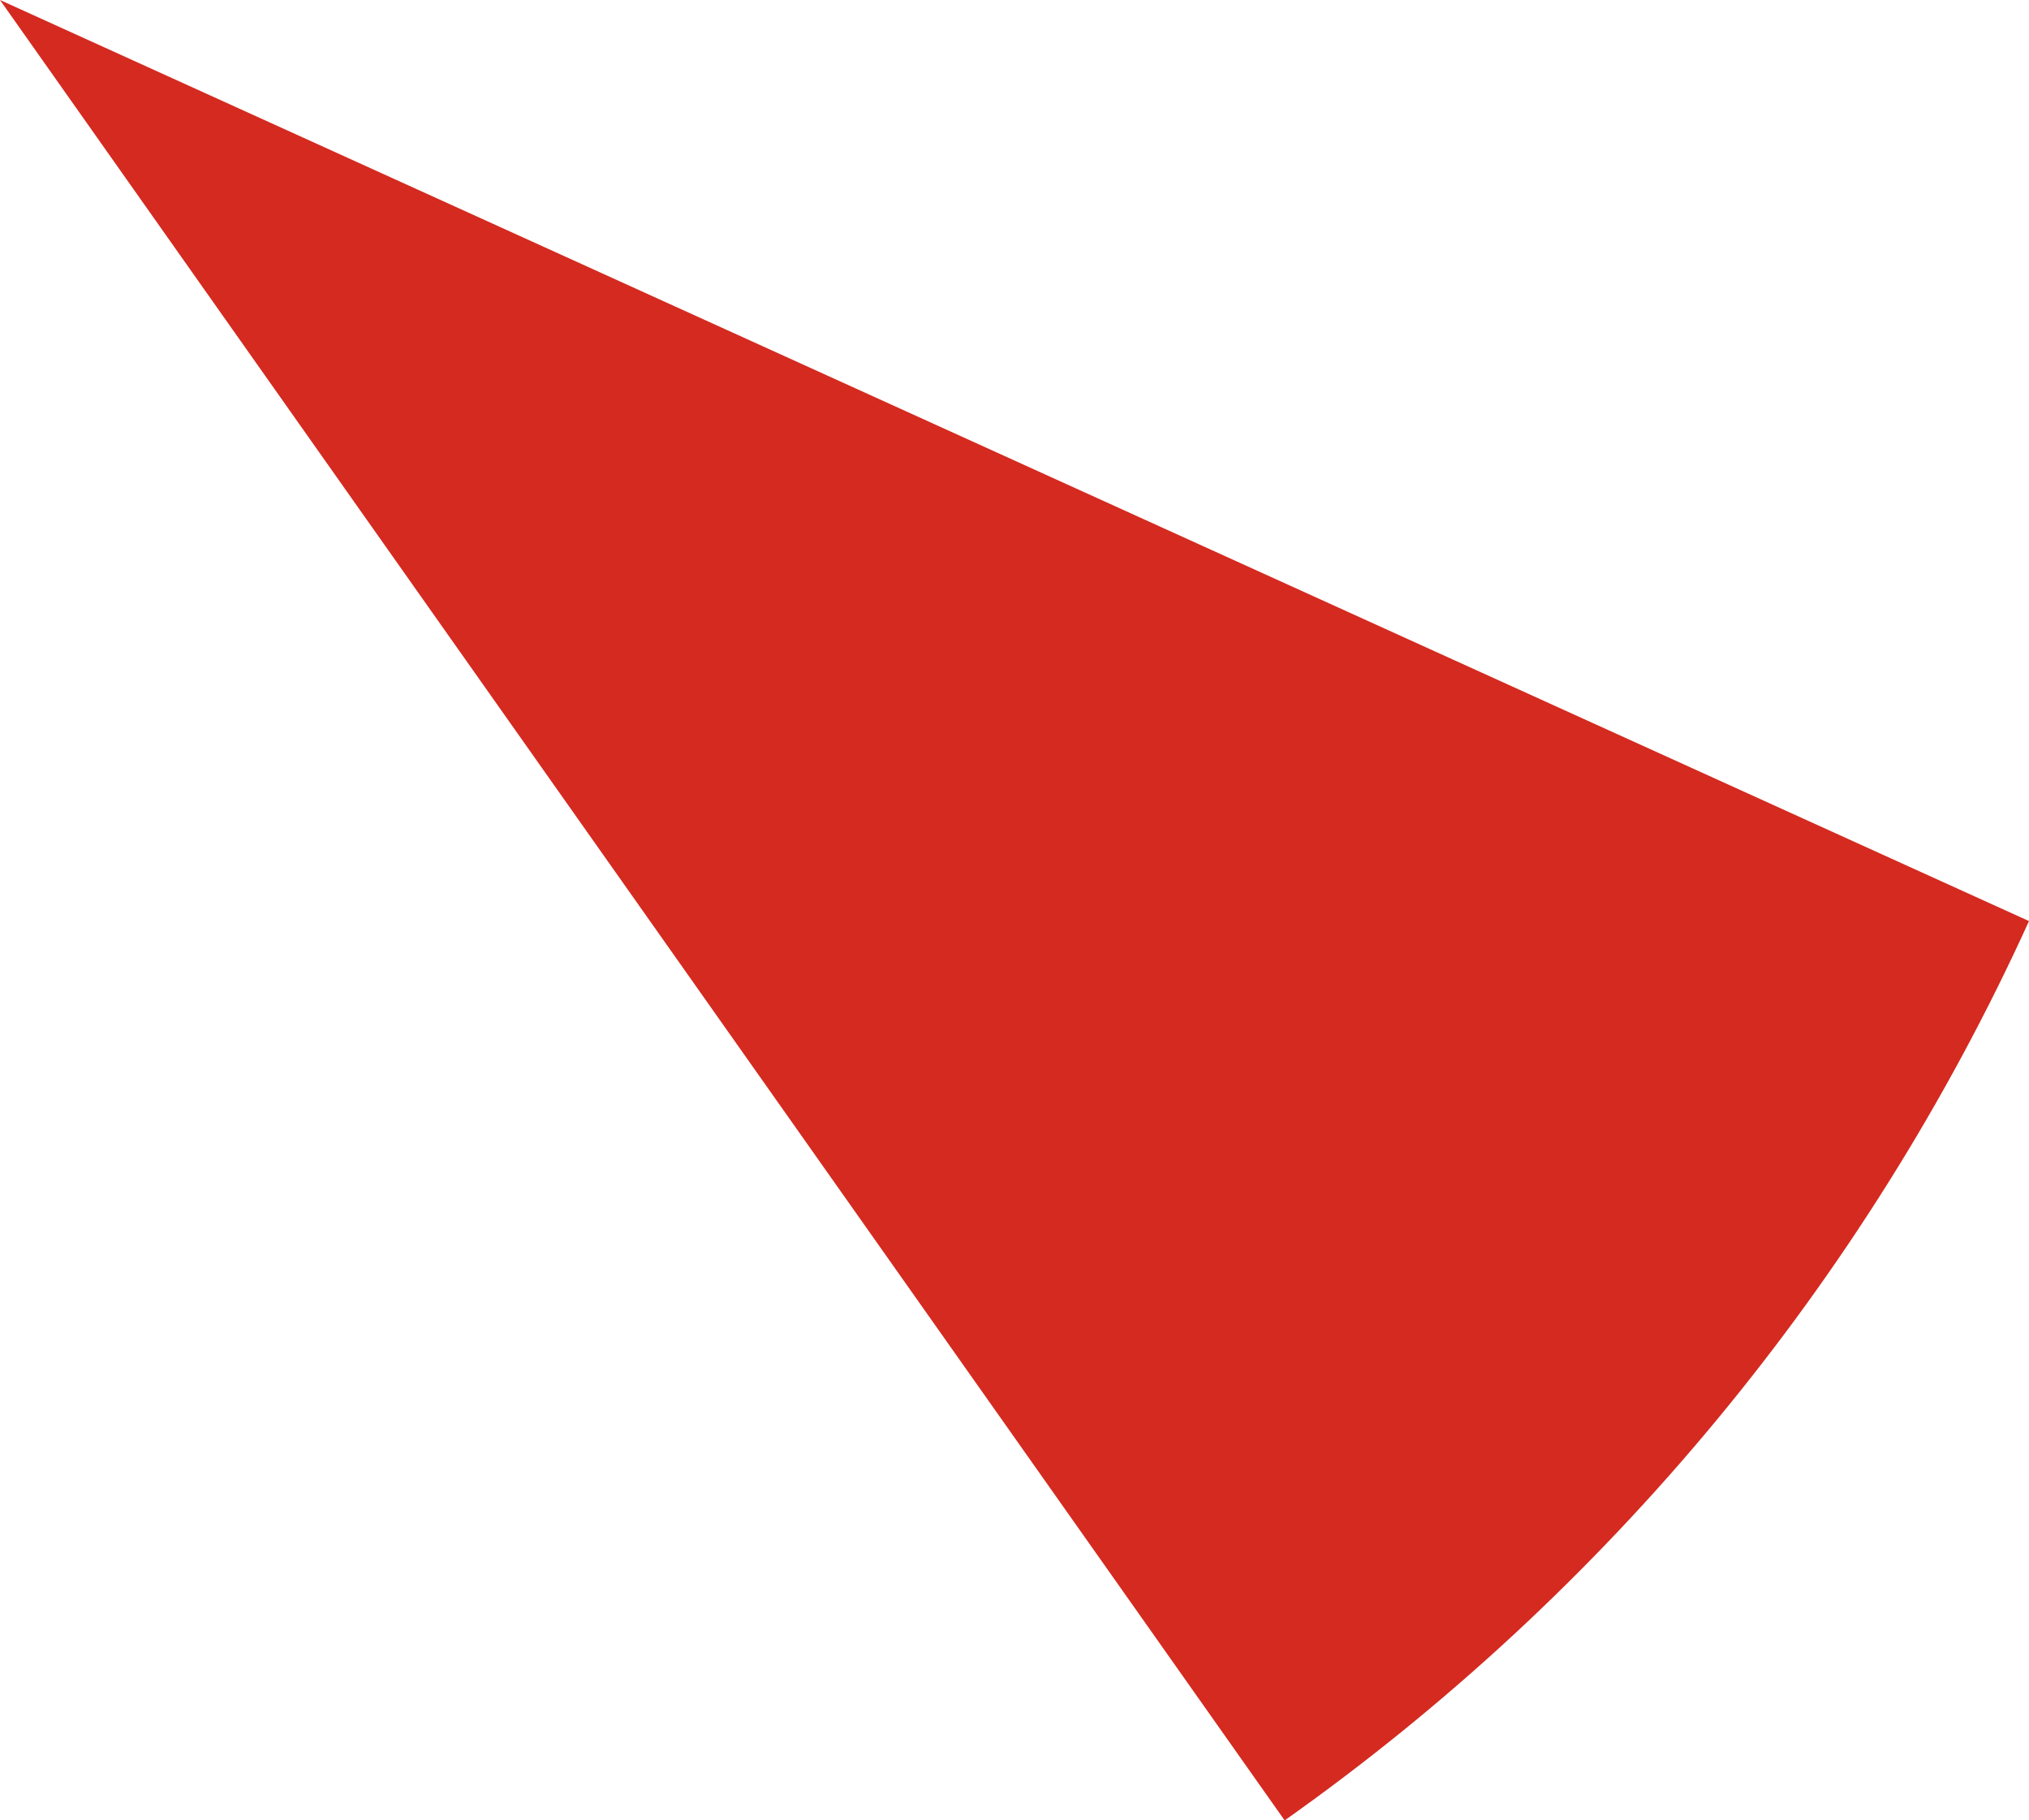 <svg xmlns="http://www.w3.org/2000/svg" class="inline" viewBox="0 0 70 62.79" preserveAspectRatio="xMidYMid meet" role="img">
  <title>Book 6, Prop D -- Red angle</title>
  <path class="fill-red" d="M0,0l44.32,62.79C55.4,54.96,64.32,44.26,70,31.77L0,0z" style="fill:#d42a20;fill-opacity:1;stroke-opacity:0;"/>
</svg>
